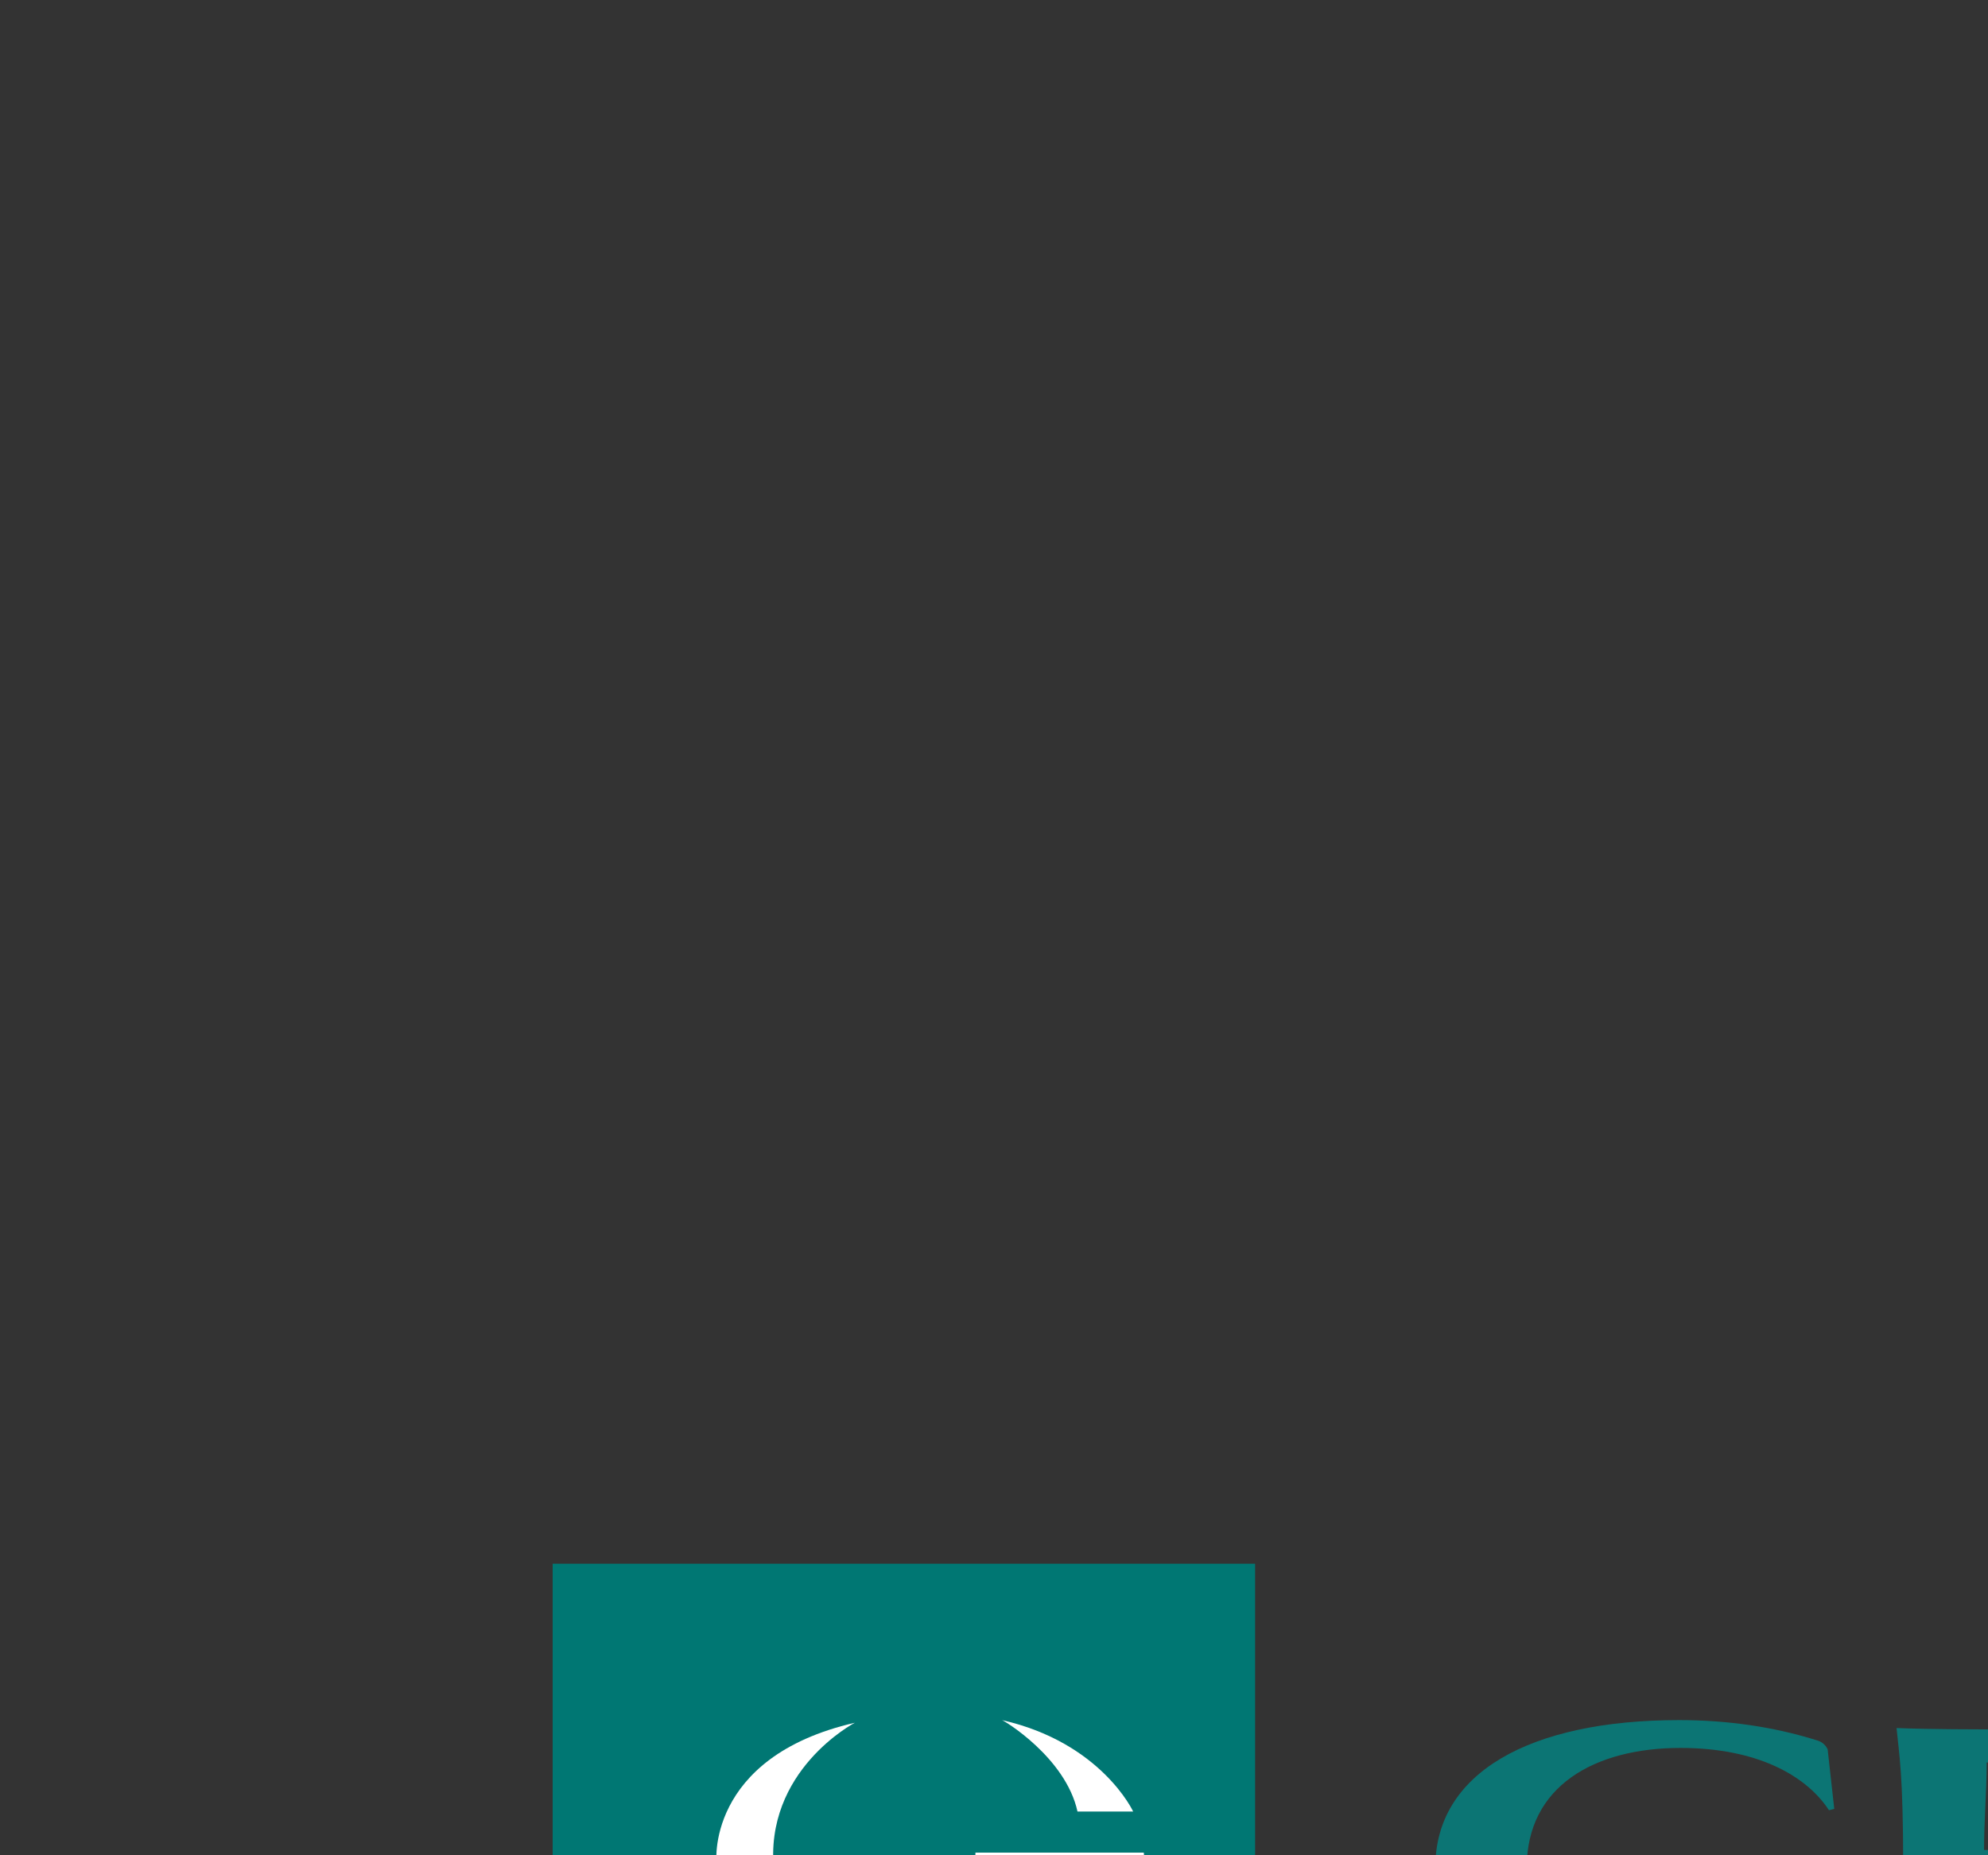 <?xml version="1.0" encoding="utf-8"?>
<!-- Generator: Adobe Illustrator 16.0.0, SVG Export Plug-In . SVG Version: 6.00 Build 0)  -->
<!DOCTYPE svg PUBLIC "-//W3C//DTD SVG 1.1//EN" "http://www.w3.org/Graphics/SVG/1.1/DTD/svg11.dtd">
<svg version="1.1" id="Layer_1" xmlns="http://www.w3.org/2000/svg" xmlns:xlink="http://www.w3.org/1999/xlink" x="0px" y="0px"
	 width="150px" height="140px" viewBox="0 0 150 140" style="enable-background:new 0 0 300 280;" xml:space="preserve">
<rect x="0" y="0" width="150" height="140" fill="#333333" stroke="none"/>
<style type="text/css">
<![CDATA[
	.st0{clip-path:url(#SVGID_2_);fill:#0C7574;}
	.st1{clip-path:url(#SVGID_2_);fill:#FFFFFF;}
	.st2{fill:#007773;}
]]>
</style>
<rect x="41.7" y="118" class="st2" width="53" height="44"/>
<g>
	<defs>
		<rect id="SVGID_1_" width="300" height="280"/>
	</defs>
	<clipPath id="SVGID_2_">
		<use xlink:href="#SVGID_1_"  style="overflow:visible;"/>
	</clipPath>
	<path class="st1" d="M81.3,136.7h4.2c0,0-2.4-5.2-9.9-6.9C75.7,129.8,80.4,132.6,81.3,136.7"/>
	<path class="st1" d="M73.6,139.8h12.7c0,0,1.5,9.6-13.7,11.4c0,0,8.3-2.9,8.9-8.1h-4.6C75,143.2,73.5,141.7,73.6,139.8"/>
	<path class="st1" d="M64.5,130c0,0-6.9,3.6-6.1,11.2c0.8,7.6,7.7,9.4,9.3,9.8c0,0-12.5,0-13.6-10.3C54,140.7,53.2,132.6,64.5,130"
		/>
	<path class="st0" d="M115.2,140.9c0,5.7,4.6,9.4,11.7,9.4c2.2,0,4.3-0.3,5.9-0.9c-0.1-4.8-0.3-6-0.5-7.6c1.1,0,2.2,0.1,3.2,0.1
		c1,0,2.2-0.1,3.2-0.1c-0.2,1.8-0.5,2.9-0.5,8.8c-1.1,0.2-2.4,0.6-3.7,0.9c-2.3,0.5-4.9,1-7.7,1c-10,0-18.5-3.6-18.5-11.6
		c0-7.1,7.1-11.1,18.4-11.1c3.6,0,7.1,0.5,10.3,1.5c0.4,0.1,0.7,0.3,0.9,0.7l0.5,4.5l-0.4,0.1c-1.7-2.6-5.4-4.7-11.2-4.7
		C120.3,131.9,115.2,134.8,115.2,140.9"/>
	<path class="st0" d="M166.3,130.9l0.7,3.4l-0.4,0.1c-0.7-1.1-2.3-1.4-4.1-1.4h-12.6c0,2.2-0.2,4.4-0.2,6.6h7.4
		c1.4,0,4.6-0.1,5.8-0.4c-0.1,0.6-0.1,1.1-0.1,1.7s0,0.9,0.1,1.6c-1.2-0.3-4.3-0.4-5.8-0.4h-7.4c0,2.4,0.2,4.7,0.2,7.1h11.4
		c3.1,0,4.7-0.3,6.7-2.4l0.4,0.2l-2.1,4.1c-0.3,0.5-0.4,0.6-1,0.6c-8.5,0-11.4-0.1-14.1-0.1c-2.5,0-5.6,0.1-8.1,0.1
		c0.2-2.1,0.5-5,0.5-10.8c0-7.1-0.3-8.4-0.5-10.5c2.6,0.1,5.7,0.1,8.2,0.1c2.5,0,5.4-0.1,14.4-0.1
		C166.1,130.5,166.2,130.6,166.3,130.9"/>
	<path class="st0" d="M188.4,129.8c9.3,0,17.4,3.9,17.4,10.9c0,6.7-7.1,11.7-18.2,11.7c-9.2,0-17.3-4-17.3-11
		C170.3,134.7,177.5,129.8,188.4,129.8 M177.4,141.1c0,5.8,4.3,9.2,10.7,9.2c5.9,0,10.6-3,10.6-9.1c0-5.8-4.3-9.3-10.7-9.3
		C182.2,131.9,177.4,135,177.4,141.1"/>
	<path class="st0" d="M216.5,148.4c0,7.1-4.7,10.3-10.8,12.9l-0.2-0.4c4.6-2.5,4.9-5.5,4.9-12.4c0-2.5,0.1-5.1,0.1-7.5
		c0-7.1-0.3-8.4-0.5-10.5c1.1,0.1,2.4,0.1,3.5,0.1s2.3-0.1,3.5-0.1c-0.2,2.1-0.5,3.3-0.5,10.5C216.3,143.5,216.5,146,216.5,148.4"/>
	<path class="st0" d="M224.4,151.6c-1.1,0-2.4,0.1-3.5,0.1c0.2-2.1,0.5-5,0.5-10.8c0-7.1-0.2-8.4-0.5-10.5c1.1,0.1,2.4,0.1,3.5,0.1
		c1.1,0,2.3-0.1,3.5-0.1c-0.2,2.1-0.5,3.4-0.5,10.5c0,5.8,0.3,8.7,0.5,10.8C226.7,151.7,225.5,151.6,224.4,151.6"/>
	<path class="st0" d="M244.4,151.6c-1.1,0-2.3,0.1-3.5,0.1c0.2-2.1,0.5-5,0.5-10.8c0-4.4-0.1-6.5-0.2-8.1h-7.1
		c-1.3,0-2.2,0.5-3.2,1.8l-0.4-0.1l0.7-4.2h0.5c0.7,0.1,1.4,0.1,2.3,0.1h20.8c0.9,0,1.9,0,2.4-0.1h0.4l0.7,4.2l-0.4,0.1
		c-0.9-1.3-1.9-1.8-3.2-1.8h-7.2c-0.1,1.5-0.2,3.7-0.2,8.1c0,5.8,0.3,8.7,0.5,10.8C246.7,151.7,245.5,151.6,244.4,151.6"/>
</g>
</svg>
